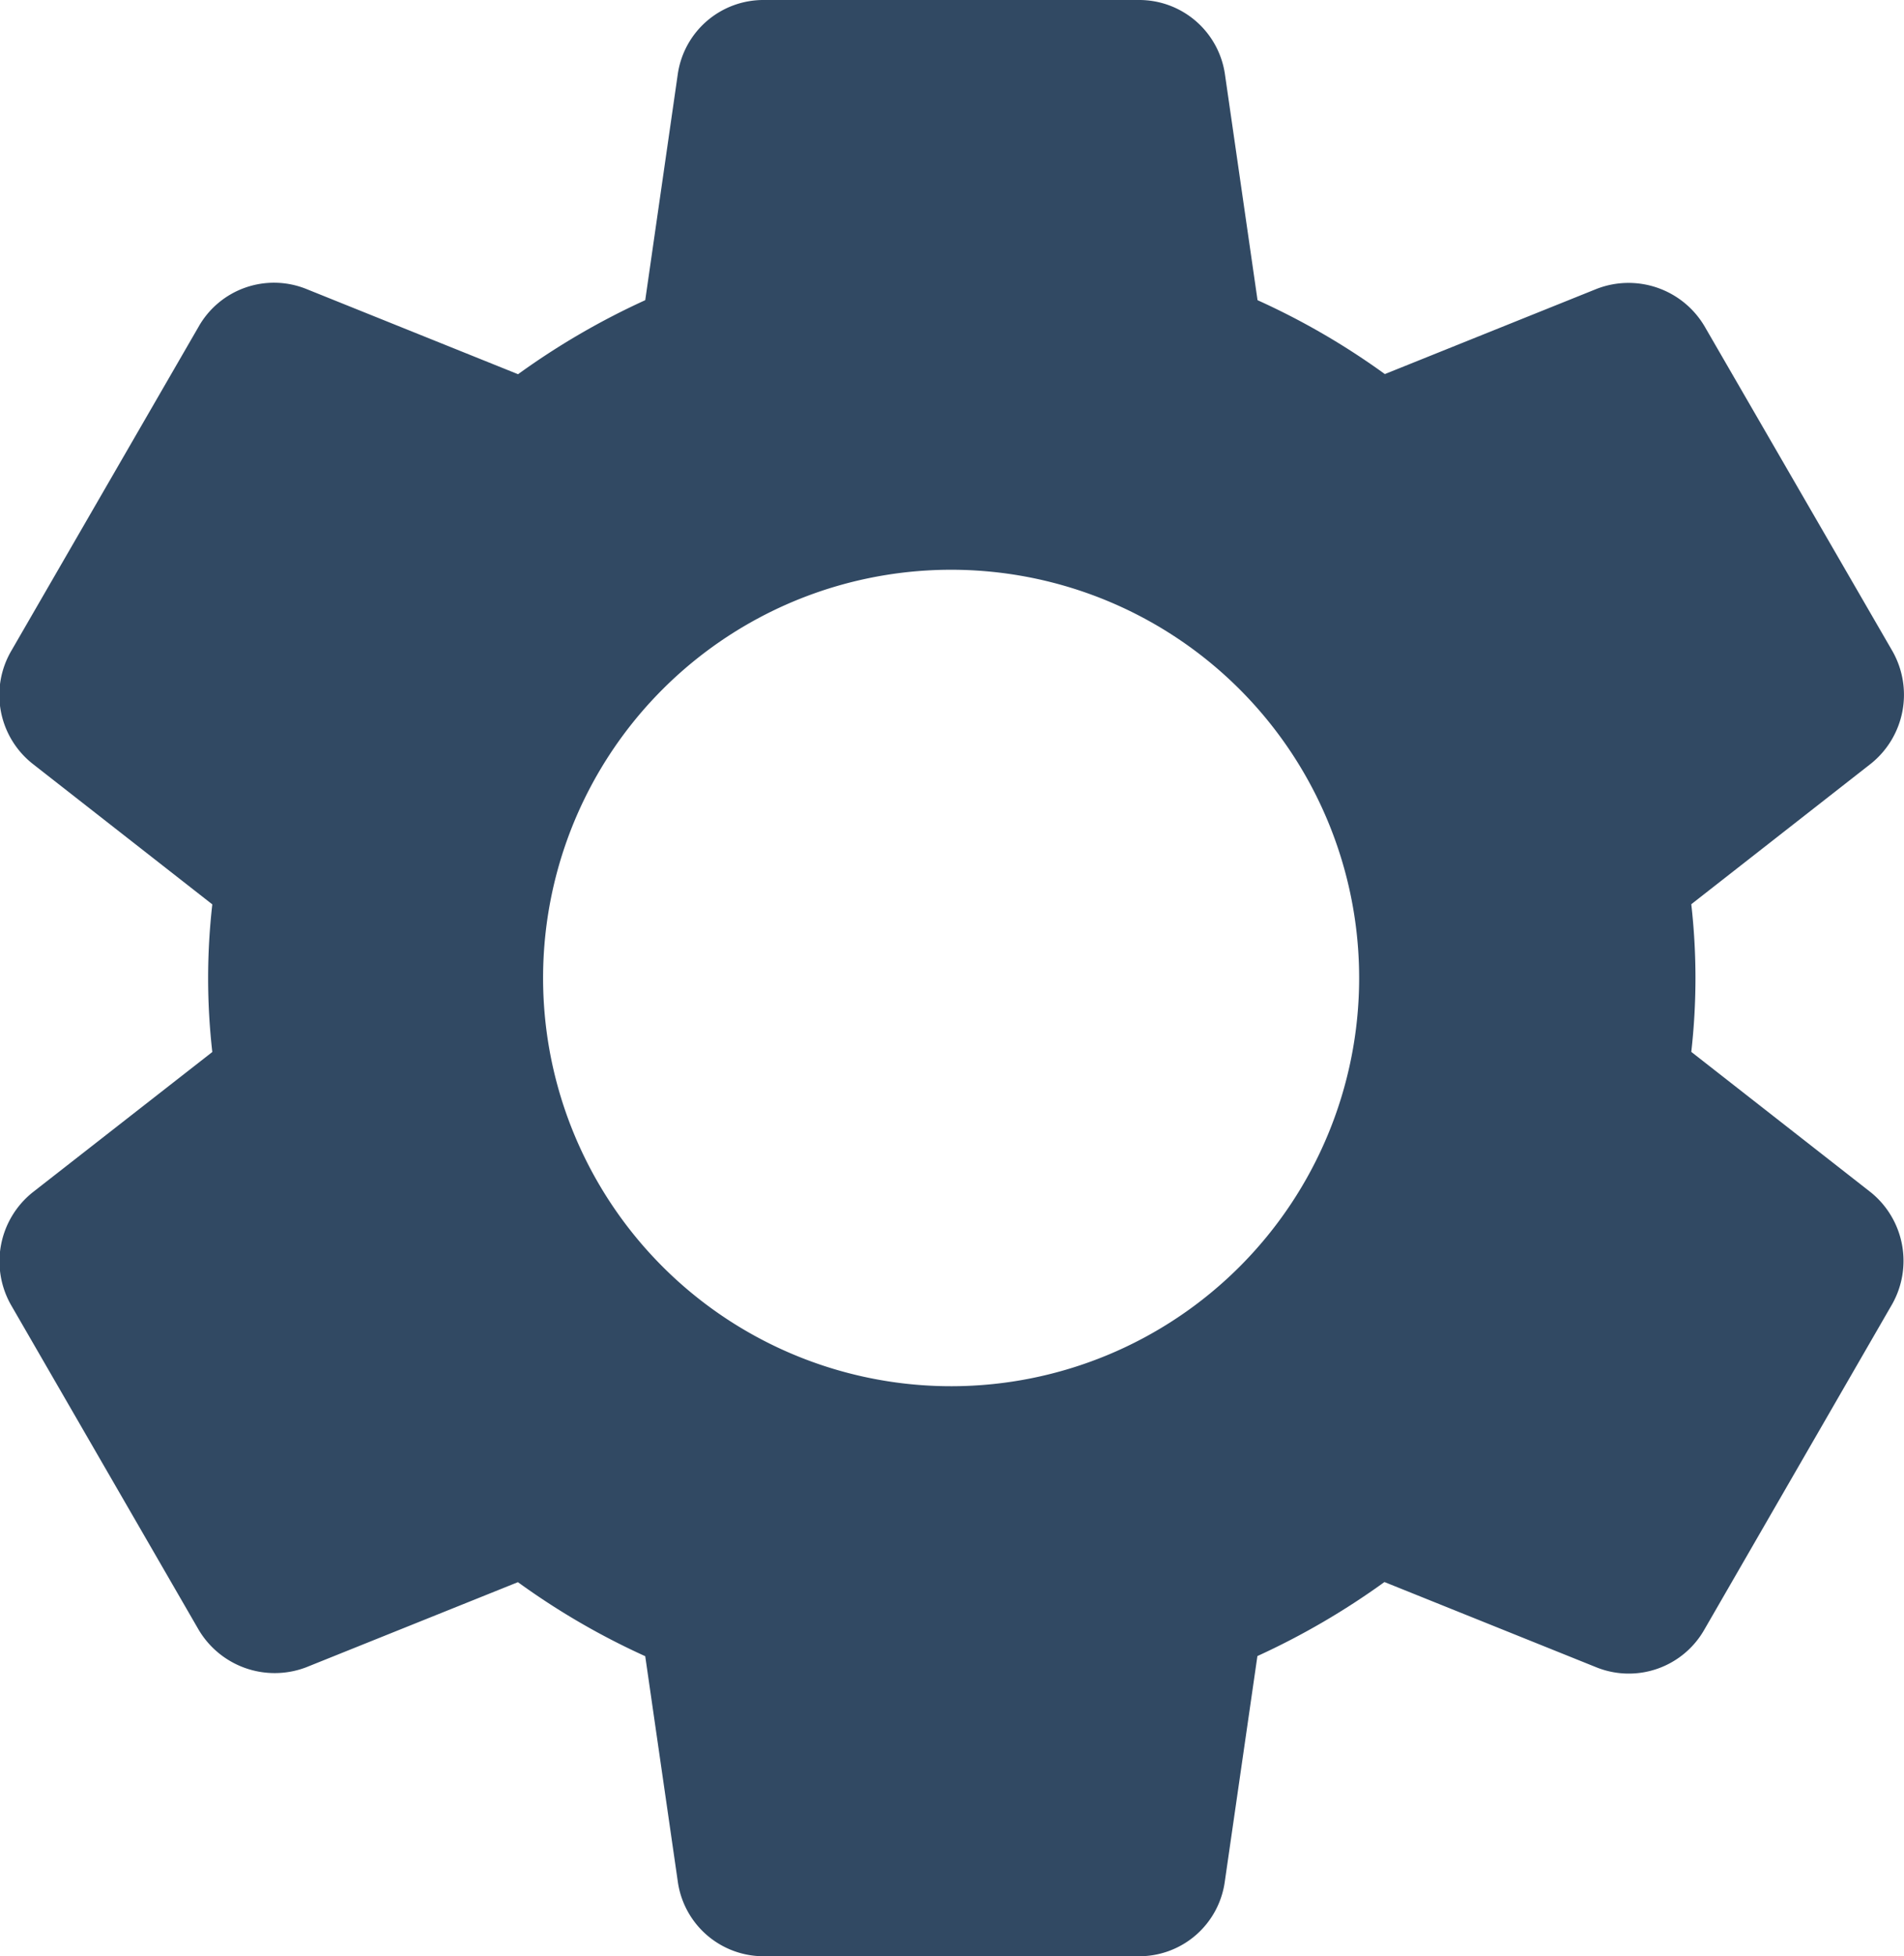 <svg xmlns="http://www.w3.org/2000/svg" width="13.999" height="14.376" viewBox="0 0 13.999 14.376">
  <path id="Path_208" data-name="Path 208" d="M1363.757,187.576l-1.321-1.033a4.8,4.8,0,0,0,0-1.085l1.322-1.034a.649.649,0,0,0,.157-.826l-1.375-2.376a.649.649,0,0,0-.8-.286l-1.557.626a5.353,5.353,0,0,0-.936-.543l-.239-1.655a.637.637,0,0,0-.636-.551h-2.755a.636.636,0,0,0-.633.547l-.239,1.659a5.459,5.459,0,0,0-.935.544l-1.561-.628a.637.637,0,0,0-.789.281l-1.376,2.38a.644.644,0,0,0,.157.83l1.321,1.033a4.8,4.8,0,0,0,0,1.085l-1.323,1.033a.649.649,0,0,0-.157.826l1.374,2.377a.65.65,0,0,0,.795.286l1.558-.626a5.366,5.366,0,0,0,.936.544l.239,1.653a.637.637,0,0,0,.633.552h2.755a.635.635,0,0,0,.634-.547l.24-1.659a5.488,5.488,0,0,0,.934-.544l1.564.629a.639.639,0,0,0,.789-.281l1.38-2.39A.648.648,0,0,0,1363.757,187.576ZM1357,189a3,3,0,1,1,2.994-2.995A3,3,0,0,1,1357,189Z" transform="translate(-1350.001 -178.813)" fill="#314963"/>
</svg>
